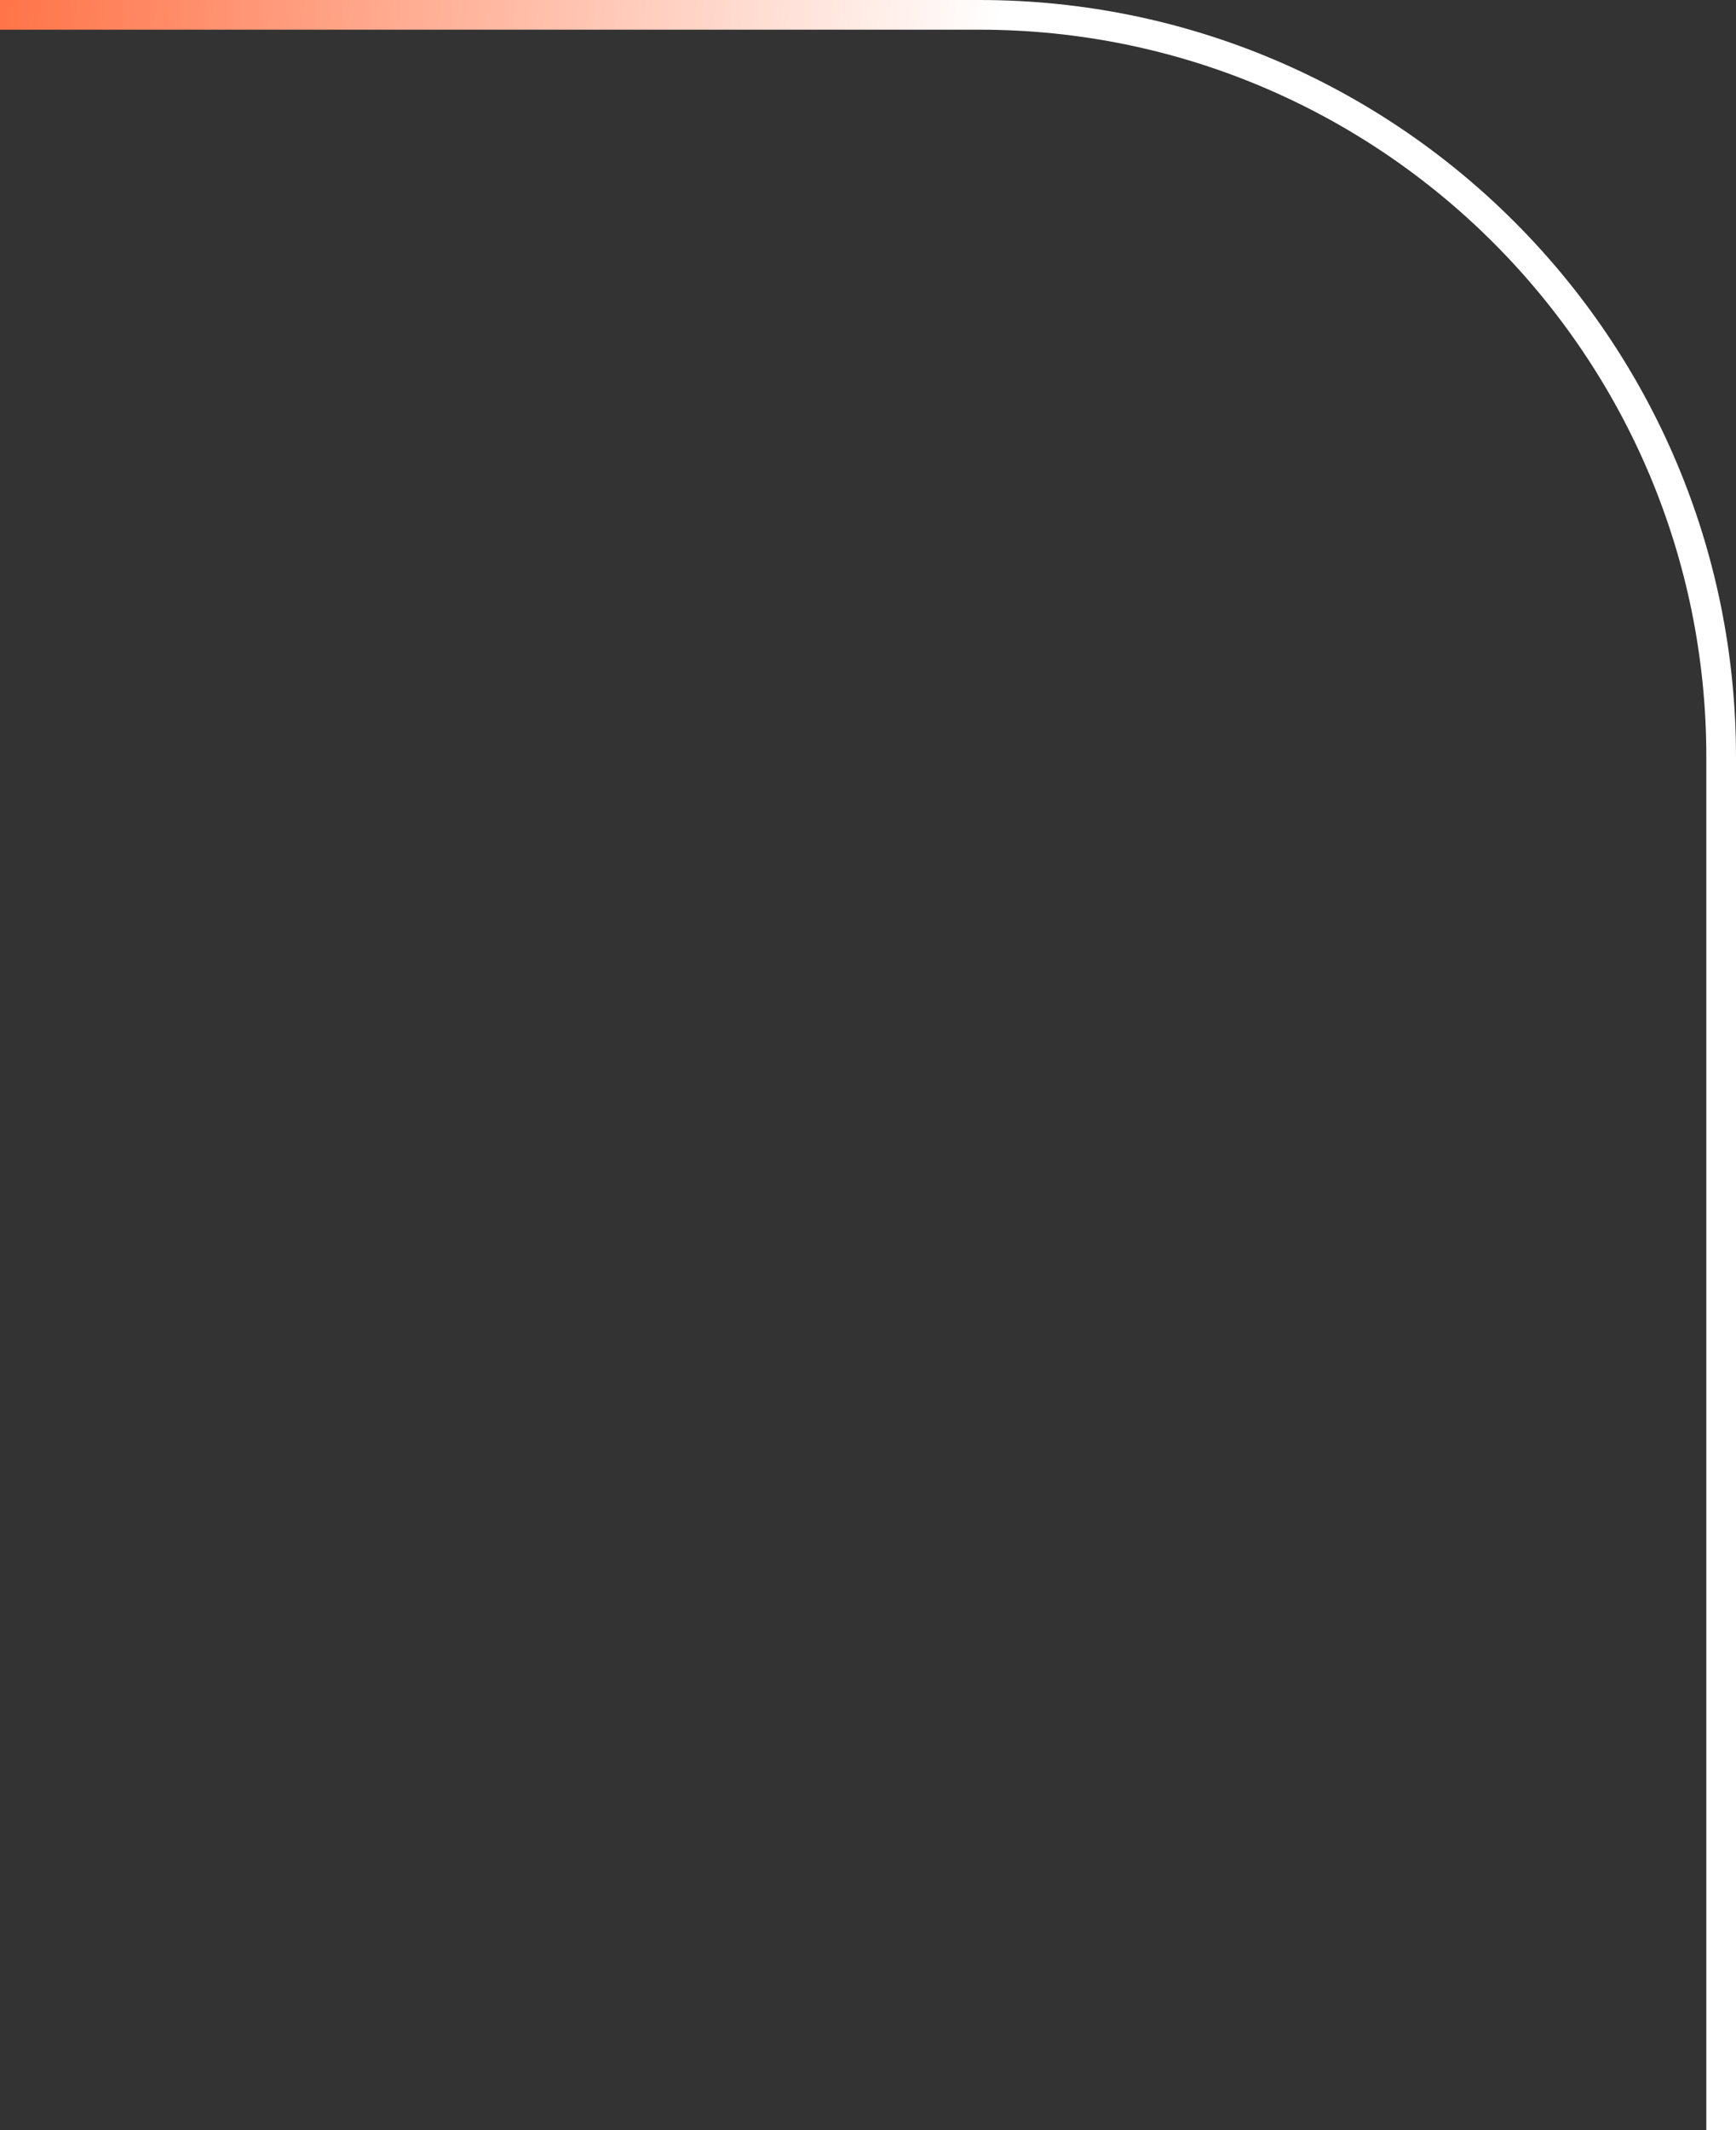 <svg width="234" height="287" viewBox="0 0 234 287" fill="none" xmlns="http://www.w3.org/2000/svg">
<rect x="0" y="0" width="234" height="287" fill="#333333" stroke="none"/>
<path d="M0 2H132C187.228 2 232 46.772 232 102V287" stroke="url(#paint0_linear_978_3031)" stroke-width="4"/>
<defs>
<linearGradient id="paint0_linear_978_3031" x1="-1.70668e-05" y1="2" x2="235.842" y2="22.997" gradientUnits="userSpaceOnUse">
<stop stop-color="#FF7448"/>
<stop offset="0.568" stop-color="white"/>
<stop offset="1" stop-color="white"/>
</linearGradient>
</defs>
</svg>
